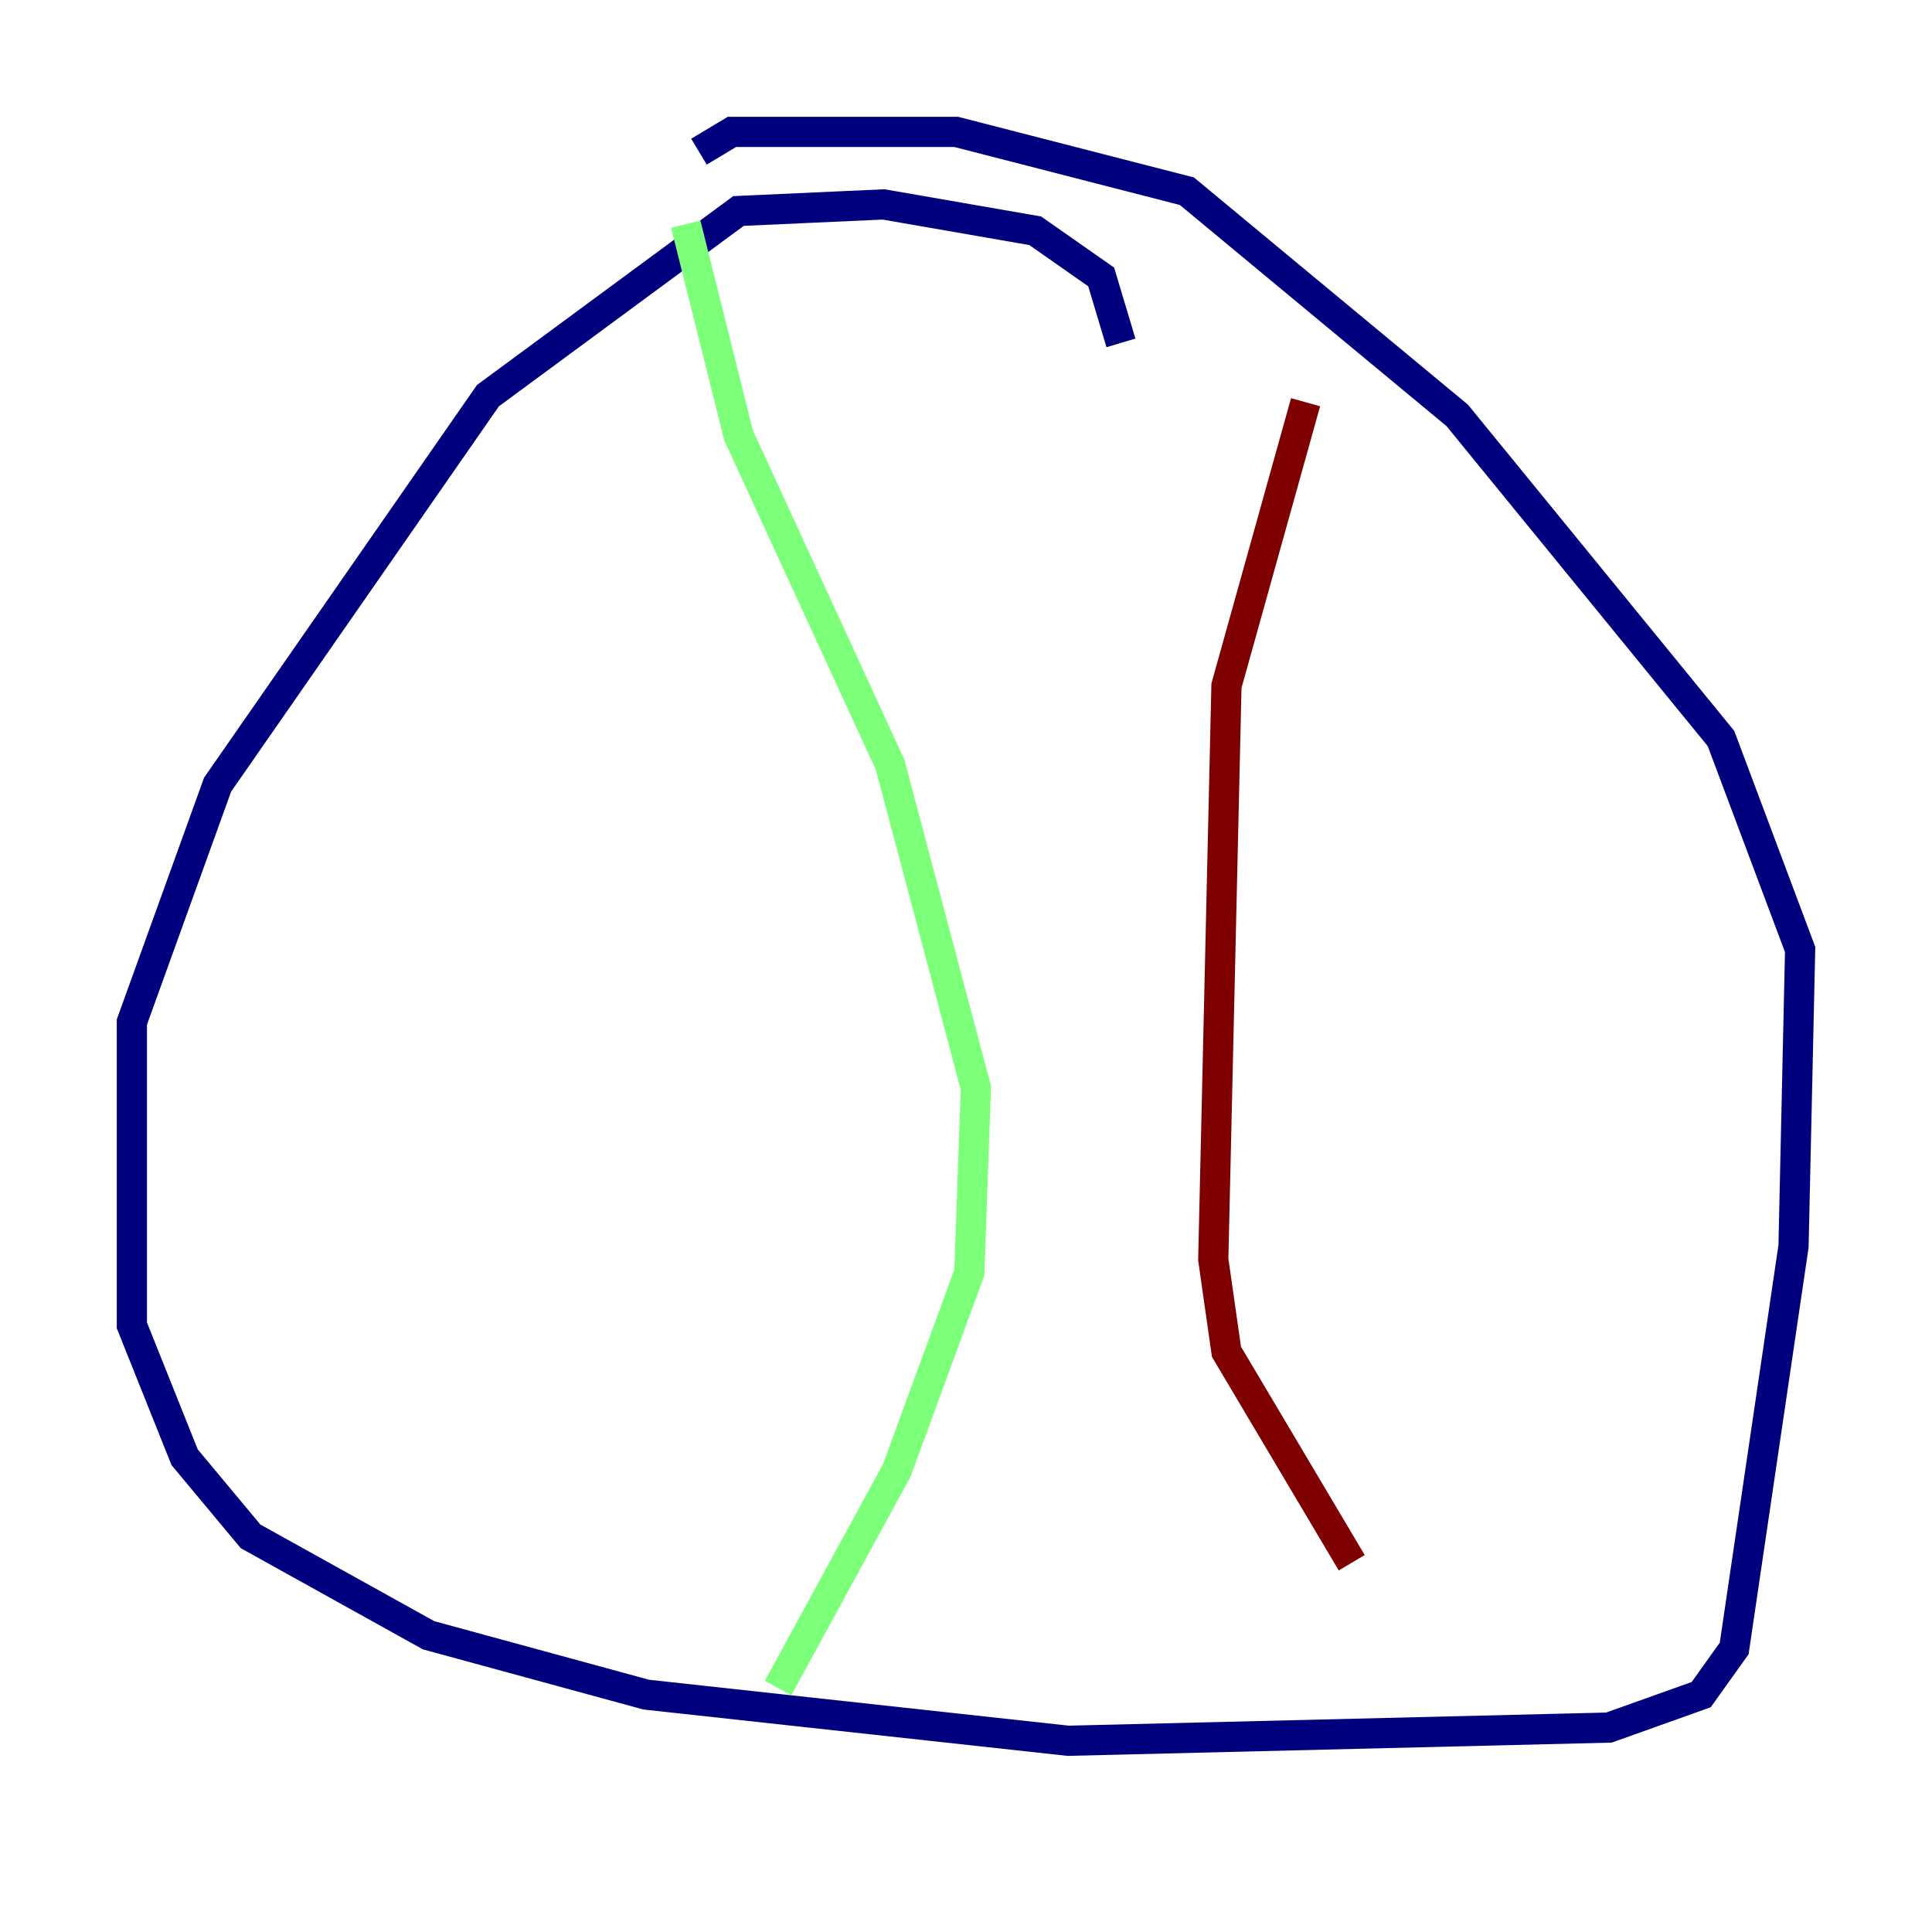 <?xml version="1.0" encoding="utf-8" ?>
<svg baseProfile="tiny" height="128" version="1.2" viewBox="0,0,128,128" width="128" xmlns="http://www.w3.org/2000/svg" xmlns:ev="http://www.w3.org/2001/xml-events" xmlns:xlink="http://www.w3.org/1999/xlink"><defs /><polyline fill="none" points="74.266,22.717 72.956,18.348 68.587,15.29 58.539,13.543 48.928,13.979 32.328,26.212 14.416,51.986 8.737,67.713 8.737,87.809 12.232,96.546 16.601,101.788 28.396,108.341 42.812,112.273 70.771,115.331 106.594,114.457 112.71,112.273 114.894,109.215 118.826,82.567 119.263,62.908 114.02,48.928 96.546,27.522 78.635,12.669 63.345,8.737 48.492,8.737 46.307,10.048" stroke="#00007f" stroke-width="2" /><polyline fill="none" points="45.433,14.853 48.928,28.833 58.976,50.676 64.655,72.082 64.218,84.314 59.413,97.42 51.55,111.836" stroke="#7cff79" stroke-width="2" /><polyline fill="none" points="86.498,26.648 81.256,45.433 80.382,83.44 81.256,89.556 89.556,103.536" stroke="#7f0000" stroke-width="2" /></svg>